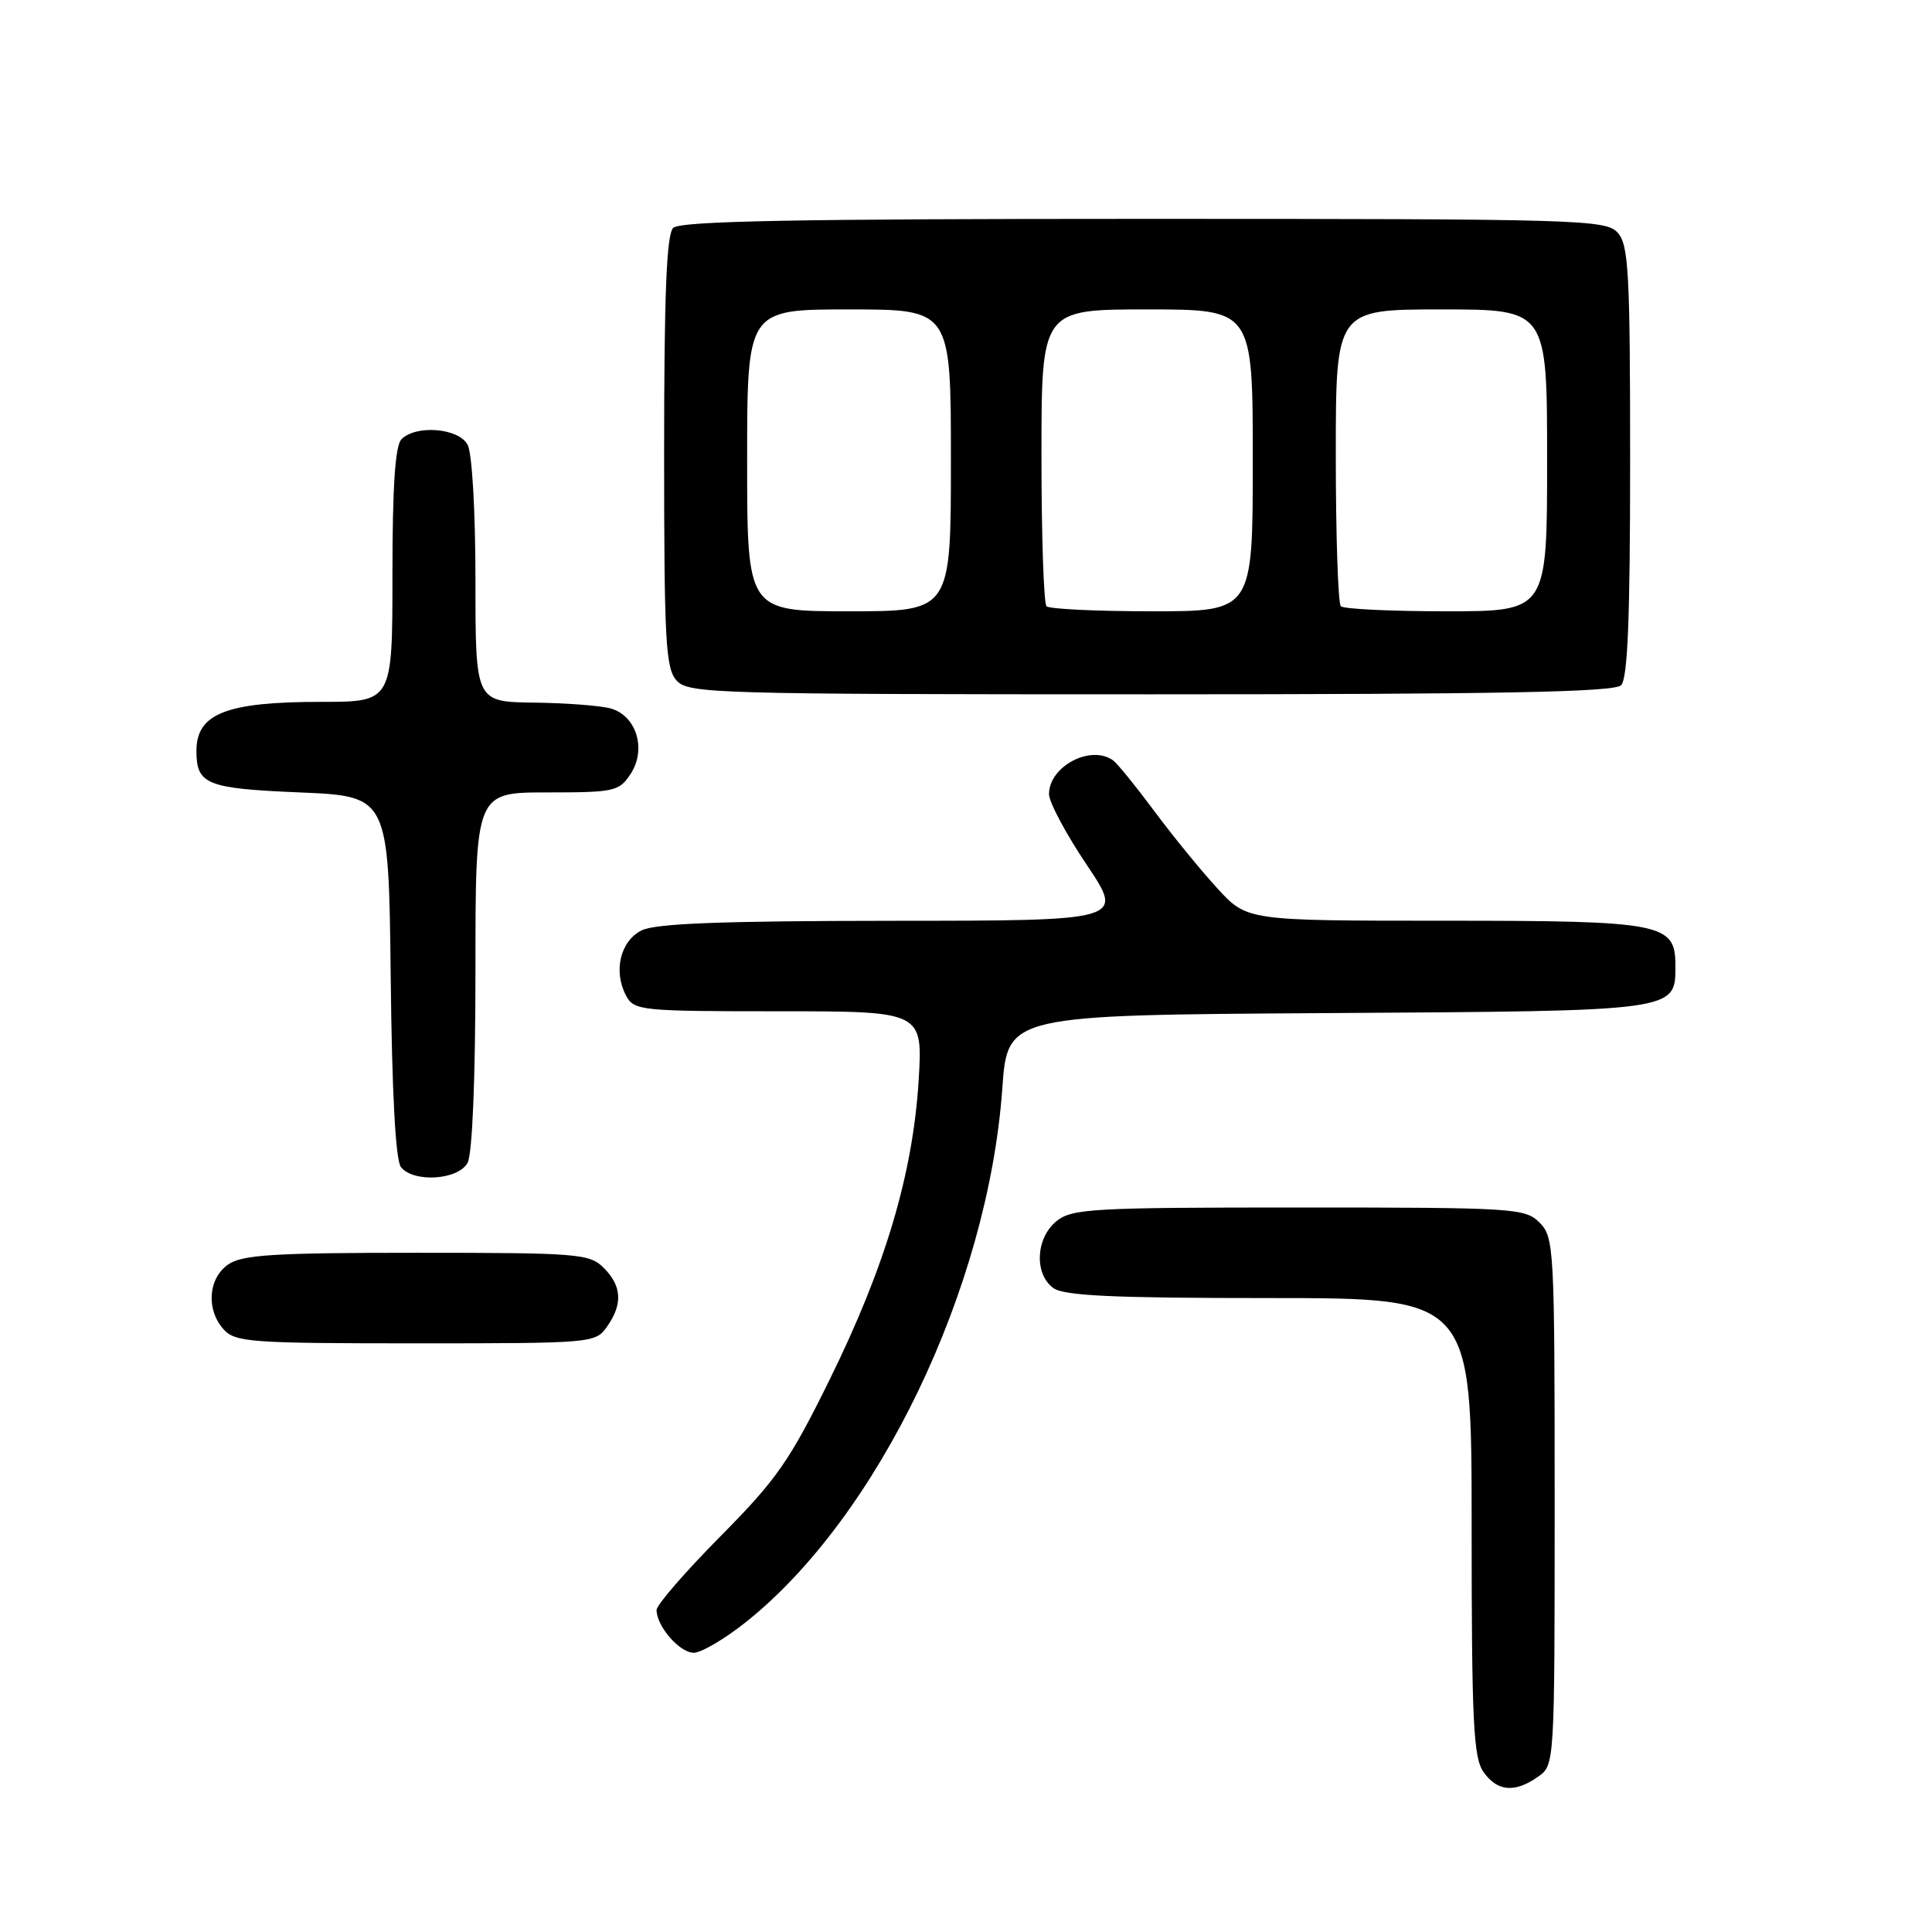 <?xml version="1.0" encoding="UTF-8" standalone="no"?>
<!DOCTYPE svg PUBLIC "-//W3C//DTD SVG 1.1//EN" "http://www.w3.org/Graphics/SVG/1.1/DTD/svg11.dtd" >
<svg xmlns="http://www.w3.org/2000/svg" xmlns:xlink="http://www.w3.org/1999/xlink" version="1.1" viewBox="0 0 256 256">
 <g >
 <path fill="currentColor"
d=" M 203.78 235.44 C 206.00 233.89 206.00 233.89 206.00 198.94 C 206.00 165.33 205.92 163.92 204.00 162.00 C 202.09 160.09 200.67 160.00 172.11 160.00 C 144.75 160.00 142.03 160.15 139.99 161.81 C 137.24 164.04 137.01 168.80 139.57 170.67 C 140.97 171.70 147.48 172.00 168.19 172.00 C 195.00 172.00 195.00 172.00 195.00 202.28 C 195.00 228.06 195.23 232.88 196.56 234.78 C 198.39 237.39 200.70 237.60 203.78 235.44 Z  M 98.83 214.94 C 116.36 200.99 130.92 170.68 132.81 144.24 C 133.50 134.50 133.50 134.50 175.93 134.24 C 222.57 133.95 222.00 134.03 222.00 127.90 C 222.00 122.33 220.28 122.00 191.40 122.00 C 165.25 122.00 165.25 122.00 161.34 117.75 C 159.19 115.41 155.42 110.80 152.97 107.50 C 150.52 104.20 148.06 101.17 147.51 100.77 C 144.56 98.61 139.00 101.53 139.00 105.23 C 139.00 106.29 141.24 110.49 143.99 114.58 C 148.97 122.00 148.97 122.00 118.24 122.01 C 95.55 122.03 86.84 122.36 85.00 123.29 C 82.18 124.71 81.24 128.72 82.97 131.95 C 84.02 133.91 84.94 134.00 103.18 134.00 C 122.29 134.00 122.29 134.00 121.72 143.25 C 120.94 155.60 117.30 167.84 109.95 182.77 C 104.62 193.60 102.92 196.04 95.46 203.57 C 90.81 208.27 87.00 212.66 87.00 213.33 C 87.00 215.49 90.05 219.00 91.93 219.00 C 92.92 219.00 96.03 217.17 98.83 214.94 Z  M 80.44 175.78 C 82.54 172.79 82.40 170.40 80.00 168.00 C 78.12 166.12 76.67 166.00 55.22 166.00 C 36.23 166.00 32.08 166.26 30.22 167.56 C 27.57 169.42 27.29 173.56 29.65 176.17 C 31.17 177.85 33.32 178.00 55.10 178.00 C 78.55 178.00 78.91 177.97 80.44 175.78 Z  M 61.96 154.07 C 62.59 152.89 63.00 142.90 63.00 128.57 C 63.00 105.00 63.00 105.00 72.48 105.00 C 81.45 105.00 82.04 104.87 83.57 102.53 C 85.69 99.29 84.33 94.83 80.93 93.88 C 79.59 93.50 75.01 93.15 70.75 93.10 C 63.00 93.00 63.00 93.00 63.00 76.93 C 63.00 67.77 62.56 60.04 61.96 58.93 C 60.78 56.72 55.15 56.25 53.20 58.20 C 52.36 59.04 52.00 64.47 52.00 76.20 C 52.00 93.00 52.00 93.00 42.57 93.00 C 29.97 93.00 26.03 94.55 26.03 99.50 C 26.03 103.95 27.35 104.48 39.71 105.00 C 51.50 105.50 51.50 105.50 51.77 129.42 C 51.94 145.02 52.42 153.80 53.14 154.67 C 54.87 156.75 60.74 156.35 61.96 154.07 Z  M 214.80 90.80 C 215.68 89.92 216.00 81.94 216.00 61.13 C 216.00 36.04 215.80 32.44 214.35 30.83 C 212.78 29.10 209.51 29.00 151.55 29.00 C 105.32 29.00 90.11 29.29 89.20 30.20 C 88.32 31.08 88.00 39.06 88.00 59.87 C 88.00 84.96 88.20 88.56 89.65 90.17 C 91.22 91.90 94.49 92.00 152.45 92.00 C 198.68 92.00 213.89 91.71 214.80 90.80 Z  M 99.00 61.00 C 99.00 41.00 99.00 41.00 112.50 41.00 C 126.00 41.00 126.00 41.00 126.00 61.00 C 126.00 81.00 126.00 81.00 112.50 81.00 C 99.00 81.00 99.00 81.00 99.00 61.00 Z  M 138.67 80.33 C 138.30 79.97 138.00 70.97 138.00 60.33 C 138.00 41.00 138.00 41.00 152.00 41.00 C 166.00 41.00 166.00 41.00 166.00 61.00 C 166.00 81.00 166.00 81.00 152.67 81.00 C 145.33 81.00 139.03 80.70 138.67 80.33 Z  M 177.67 80.33 C 177.30 79.97 177.00 70.97 177.00 60.33 C 177.00 41.00 177.00 41.00 191.00 41.00 C 205.00 41.00 205.00 41.00 205.00 61.00 C 205.00 81.00 205.00 81.00 191.67 81.00 C 184.33 81.00 178.03 80.70 177.67 80.33 Z "/>
</g>
</svg>